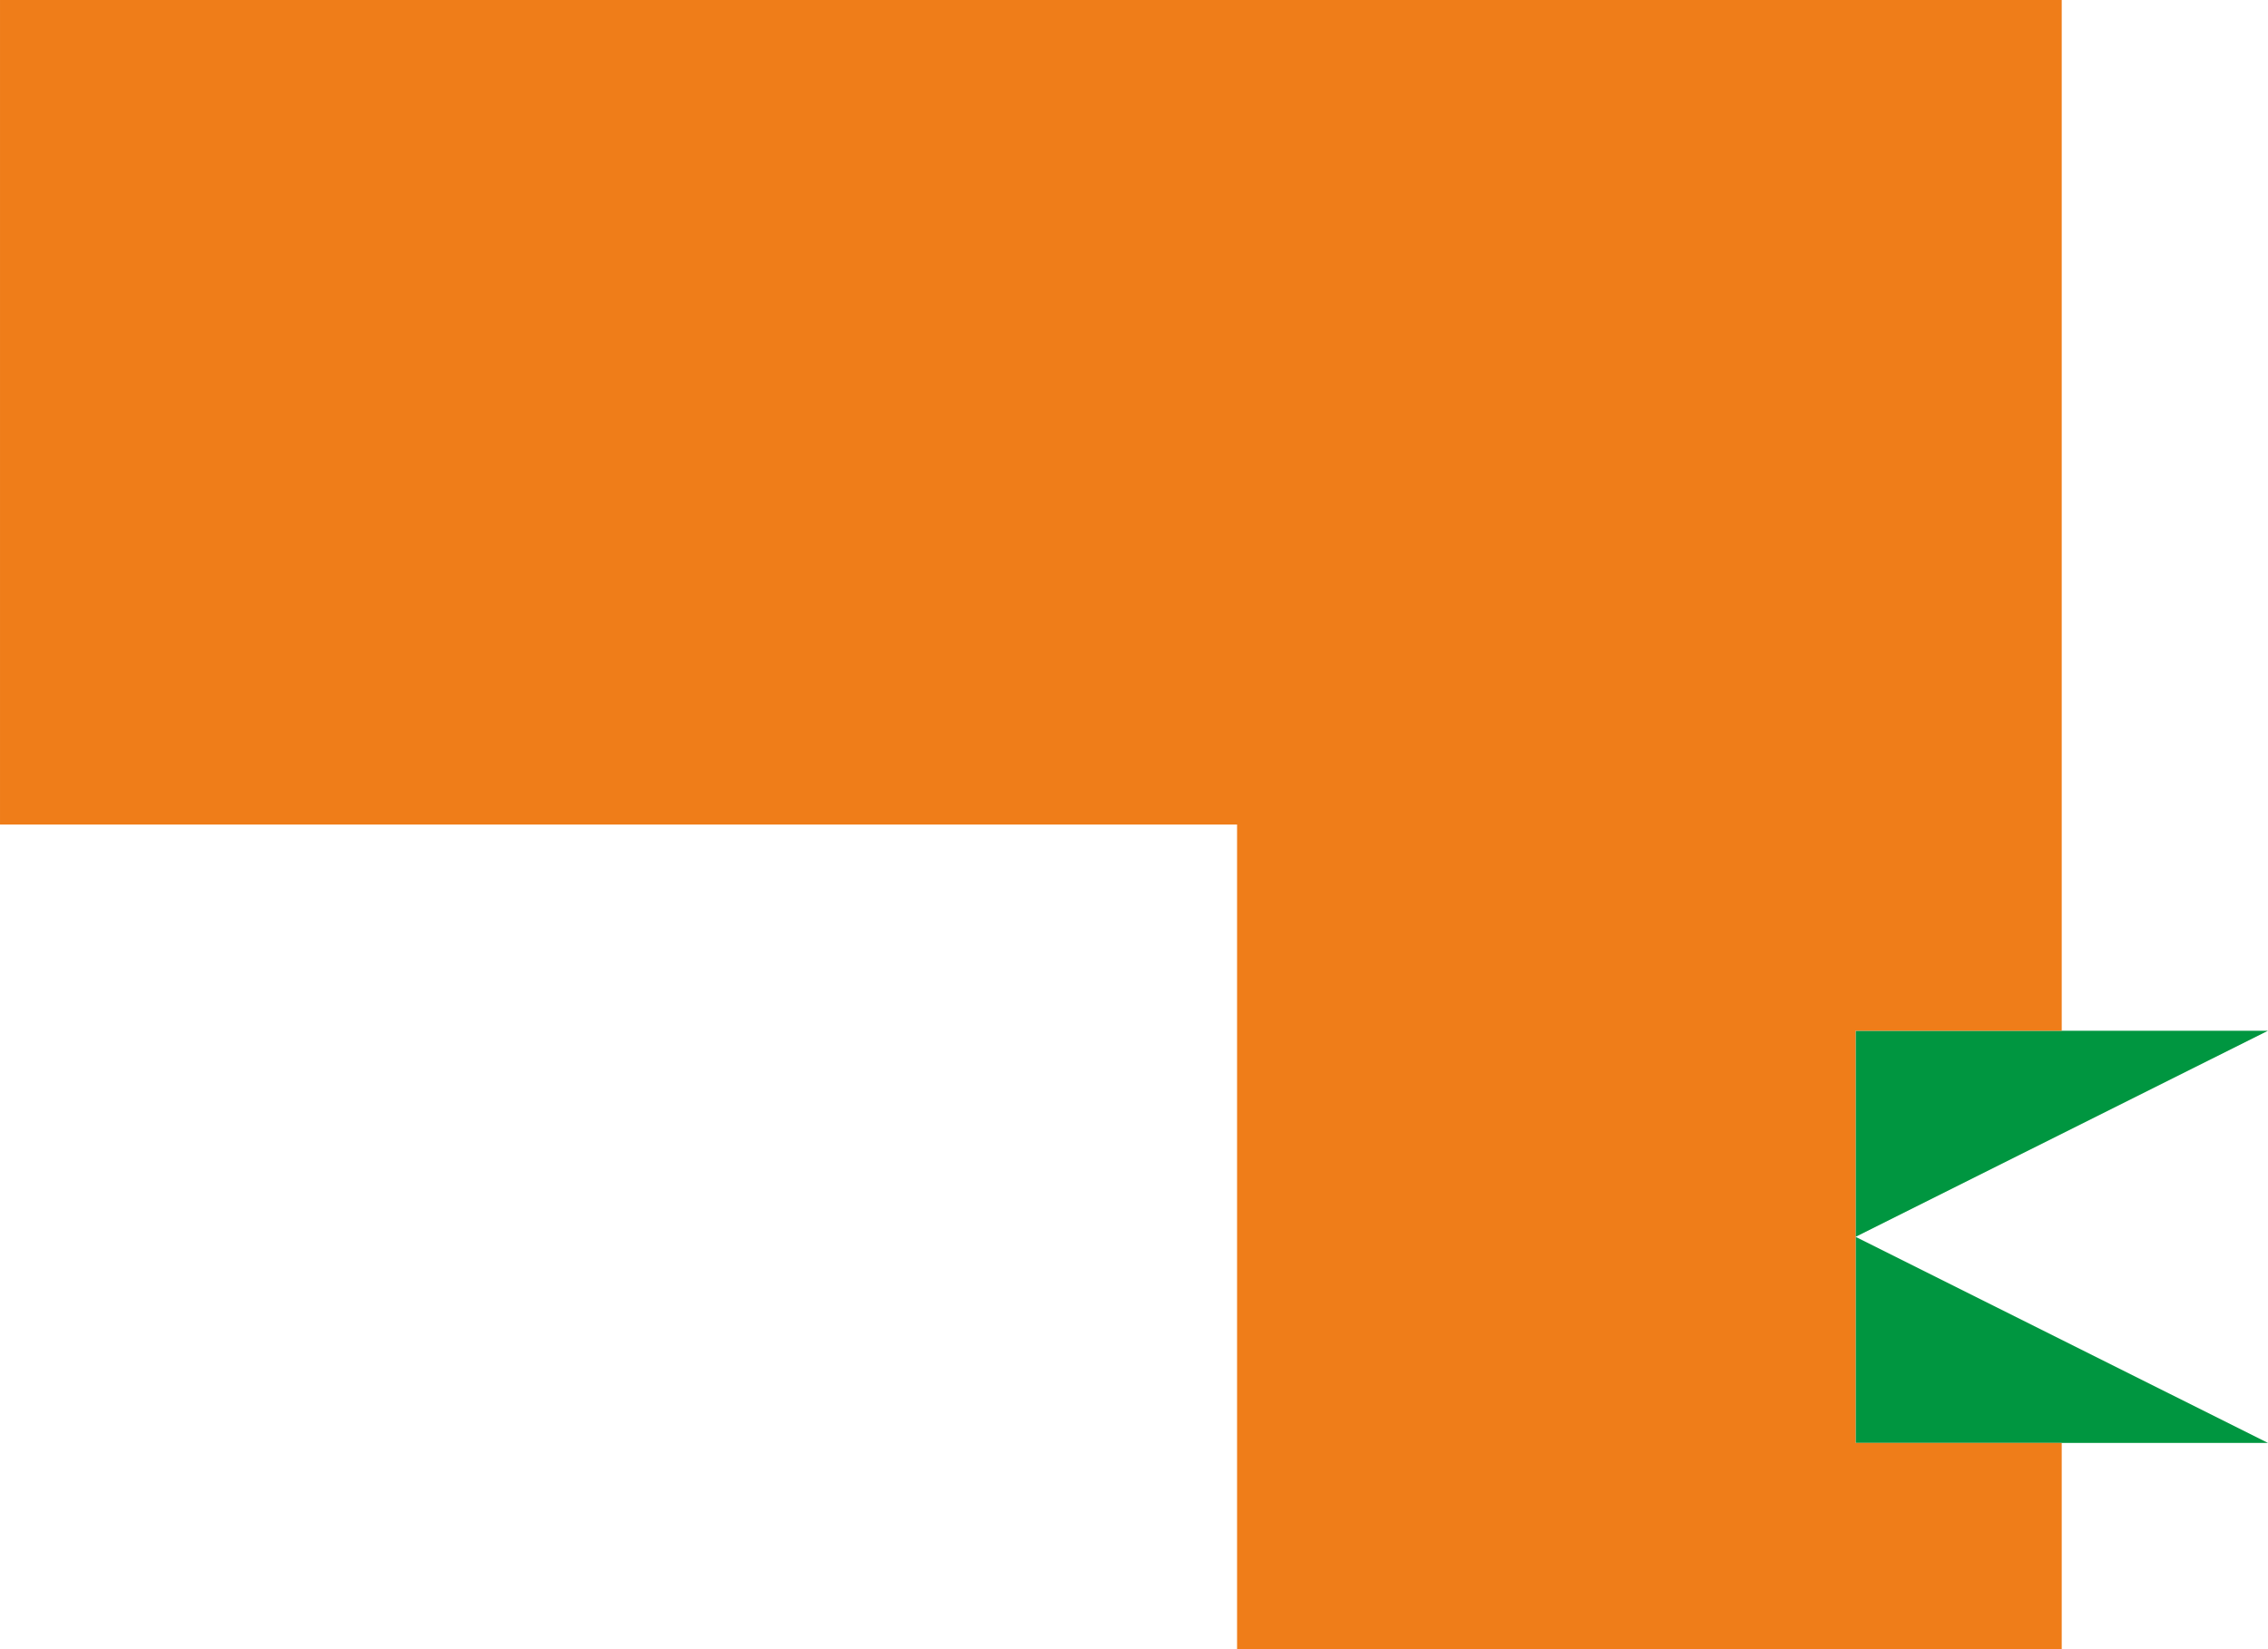 <svg xmlns="http://www.w3.org/2000/svg" width="55mm" height="40mm" viewBox="0 0 155.91 113.39"><defs><style>.cls-1{fill:#009640;}.cls-2{fill:#ef7d19;}</style></defs><title>AEROAsset 237L</title><g id="Layer_2" data-name="Layer 2"><g id="Layer_1-2" data-name="Layer 1"><polygon class="cls-1" points="127.56 70.87 155.91 70.87 127.56 85.04 155.91 99.21 127.56 99.21 127.56 70.87"/><polygon class="cls-2" points="113.39 0 99.21 0 85.04 0 70.87 0 56.69 0 42.52 0 28.35 0 14.17 0 0 0 0 14.17 0 28.35 0 42.52 0 56.69 14.17 56.69 28.35 56.69 42.52 56.69 56.69 56.69 70.87 56.69 85.04 56.69 85.04 70.87 85.04 85.04 85.04 99.21 85.04 113.39 99.21 113.39 113.39 113.39 127.56 113.39 141.73 113.39 141.73 99.21 127.56 99.21 127.56 70.87 141.73 70.87 141.73 56.69 141.73 42.52 141.73 28.35 141.73 14.17 141.73 0 127.56 0 113.39 0"/></g></g></svg>